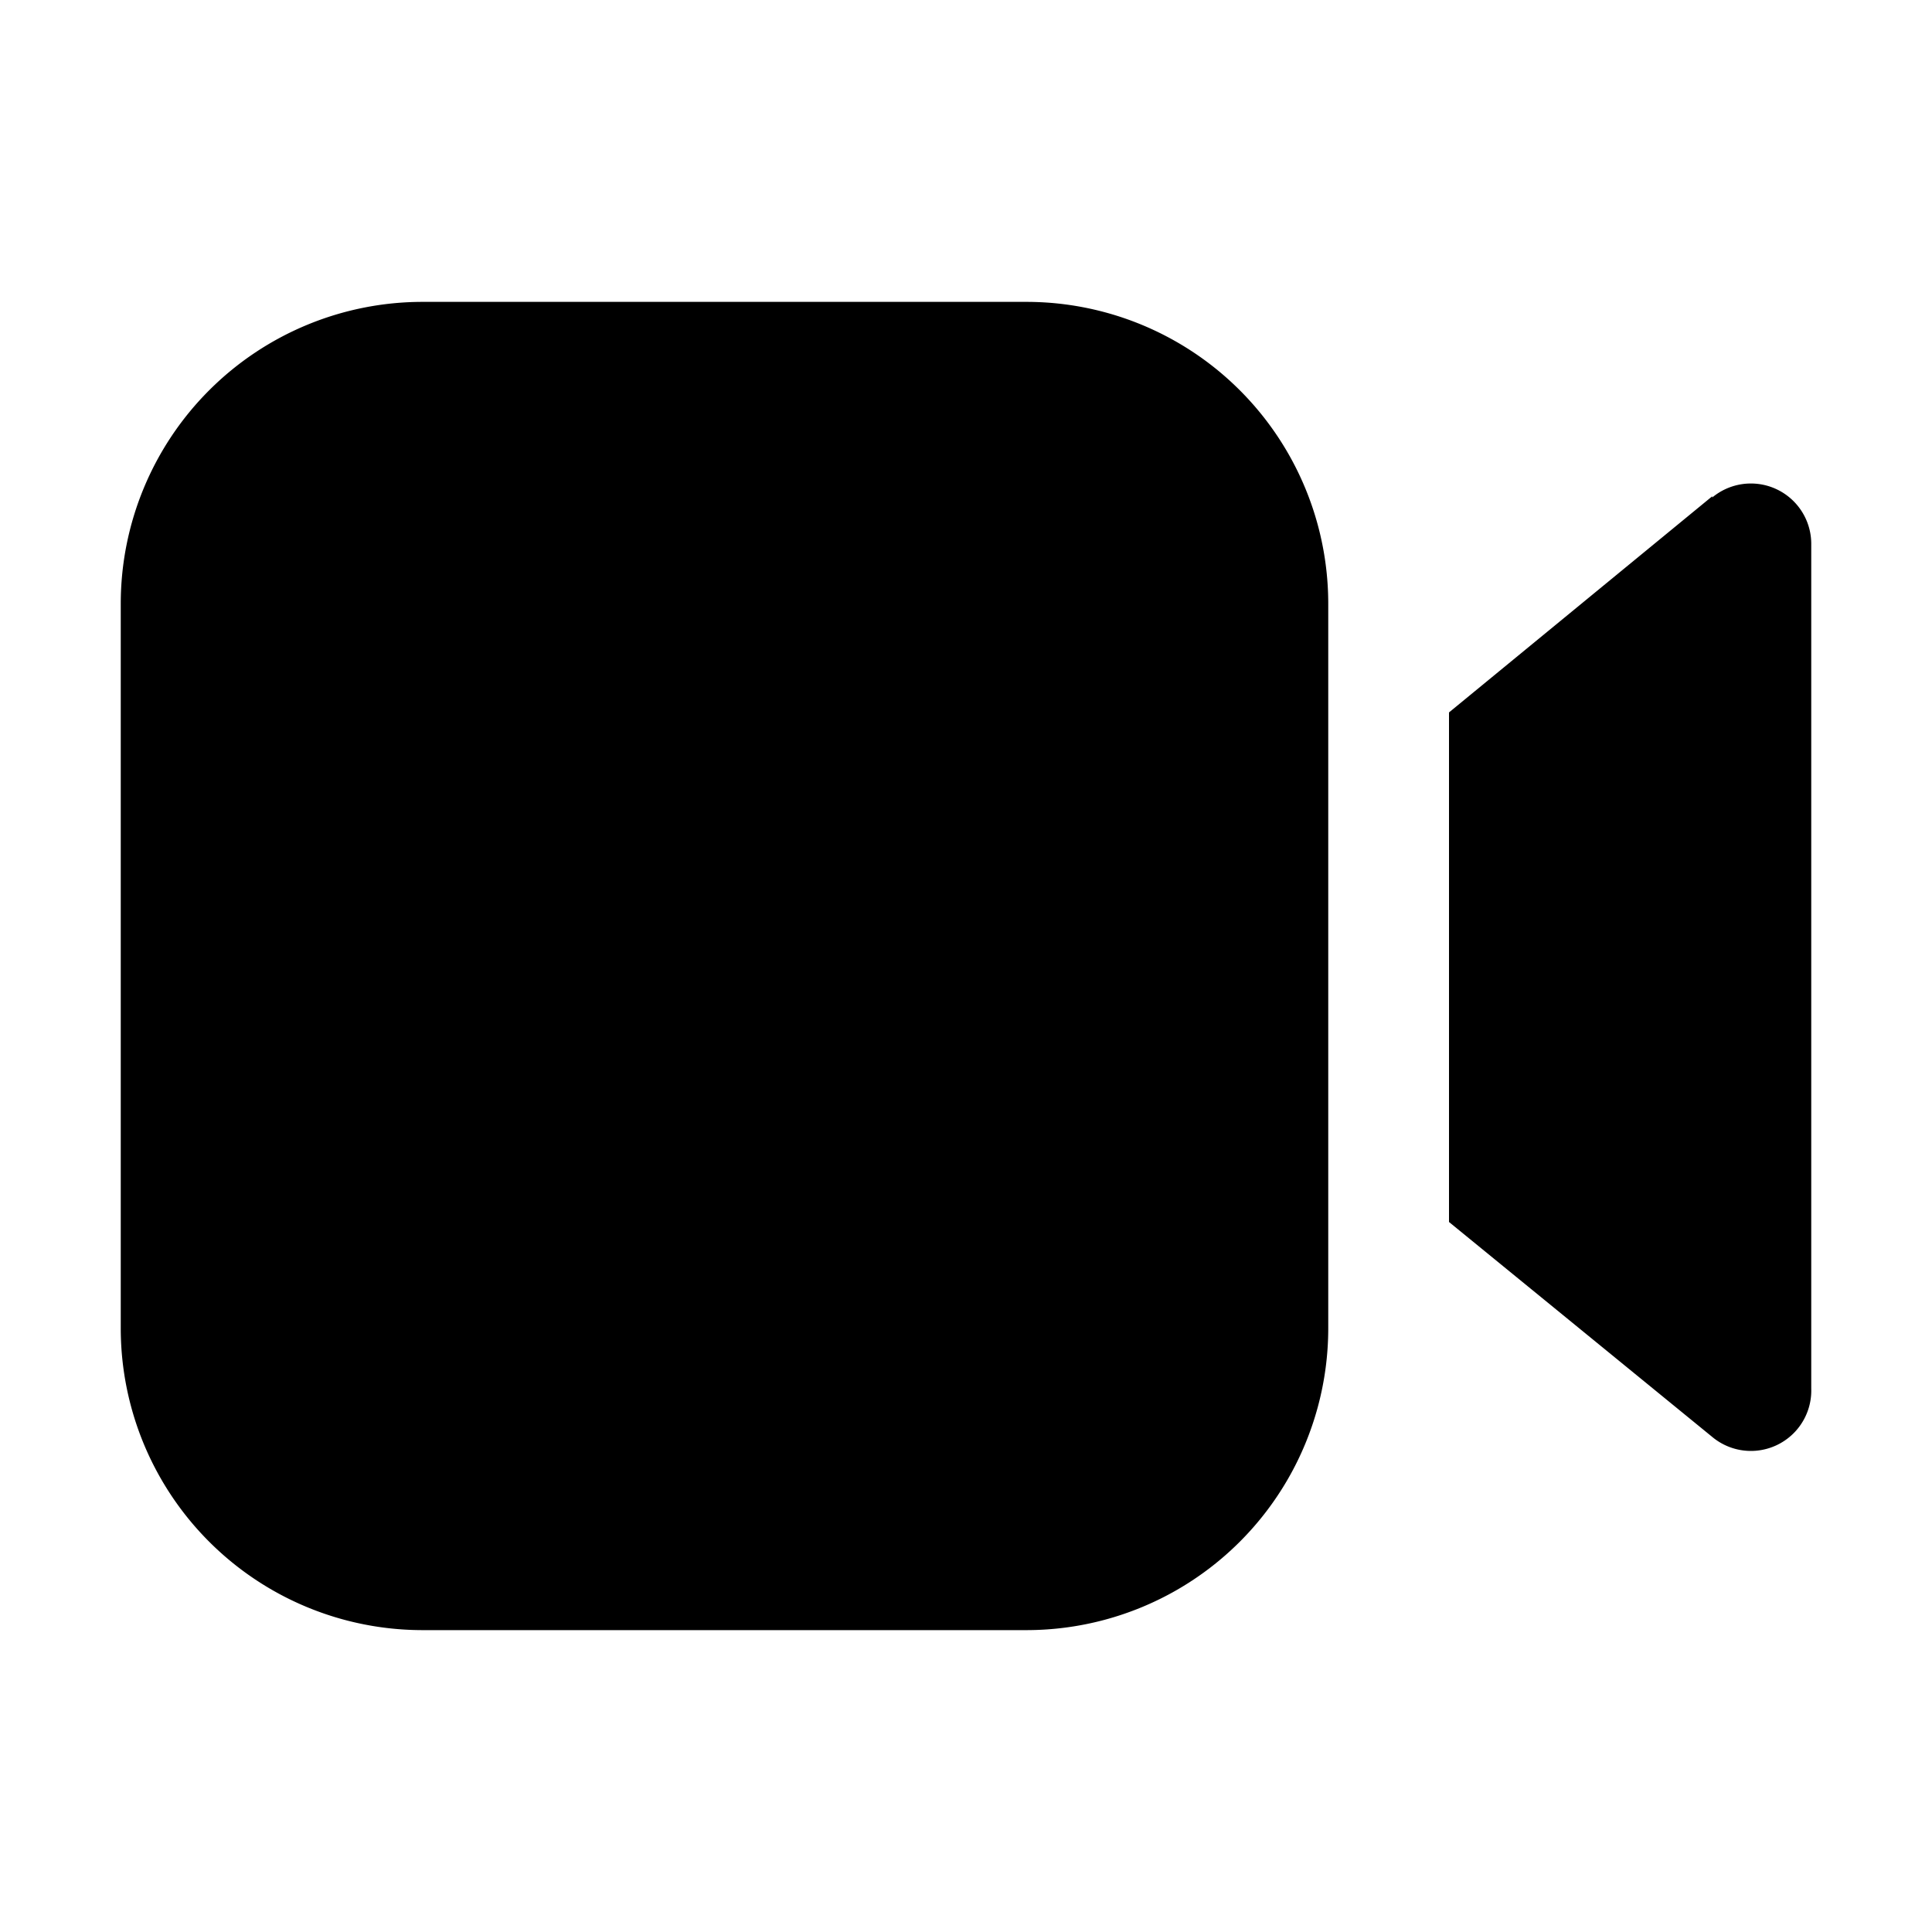 <svg width="16" height="16" viewBox="0 0 16 16" xmlns="http://www.w3.org/2000/svg"><path d="M3.5 2.5A2.5 2.5 0 001 5v6a2.5 2.5 0 002.5 2.5h5A2.5 2.5 0 0011 11V5a2.5 2.5 0 00-2.5-2.5h-5zm10.68 1.61L12 5.9v4.22l2.18 1.78a.5.5 0 00.82-.4v-7a.5.5 0 00-.82-.38z"/></svg>